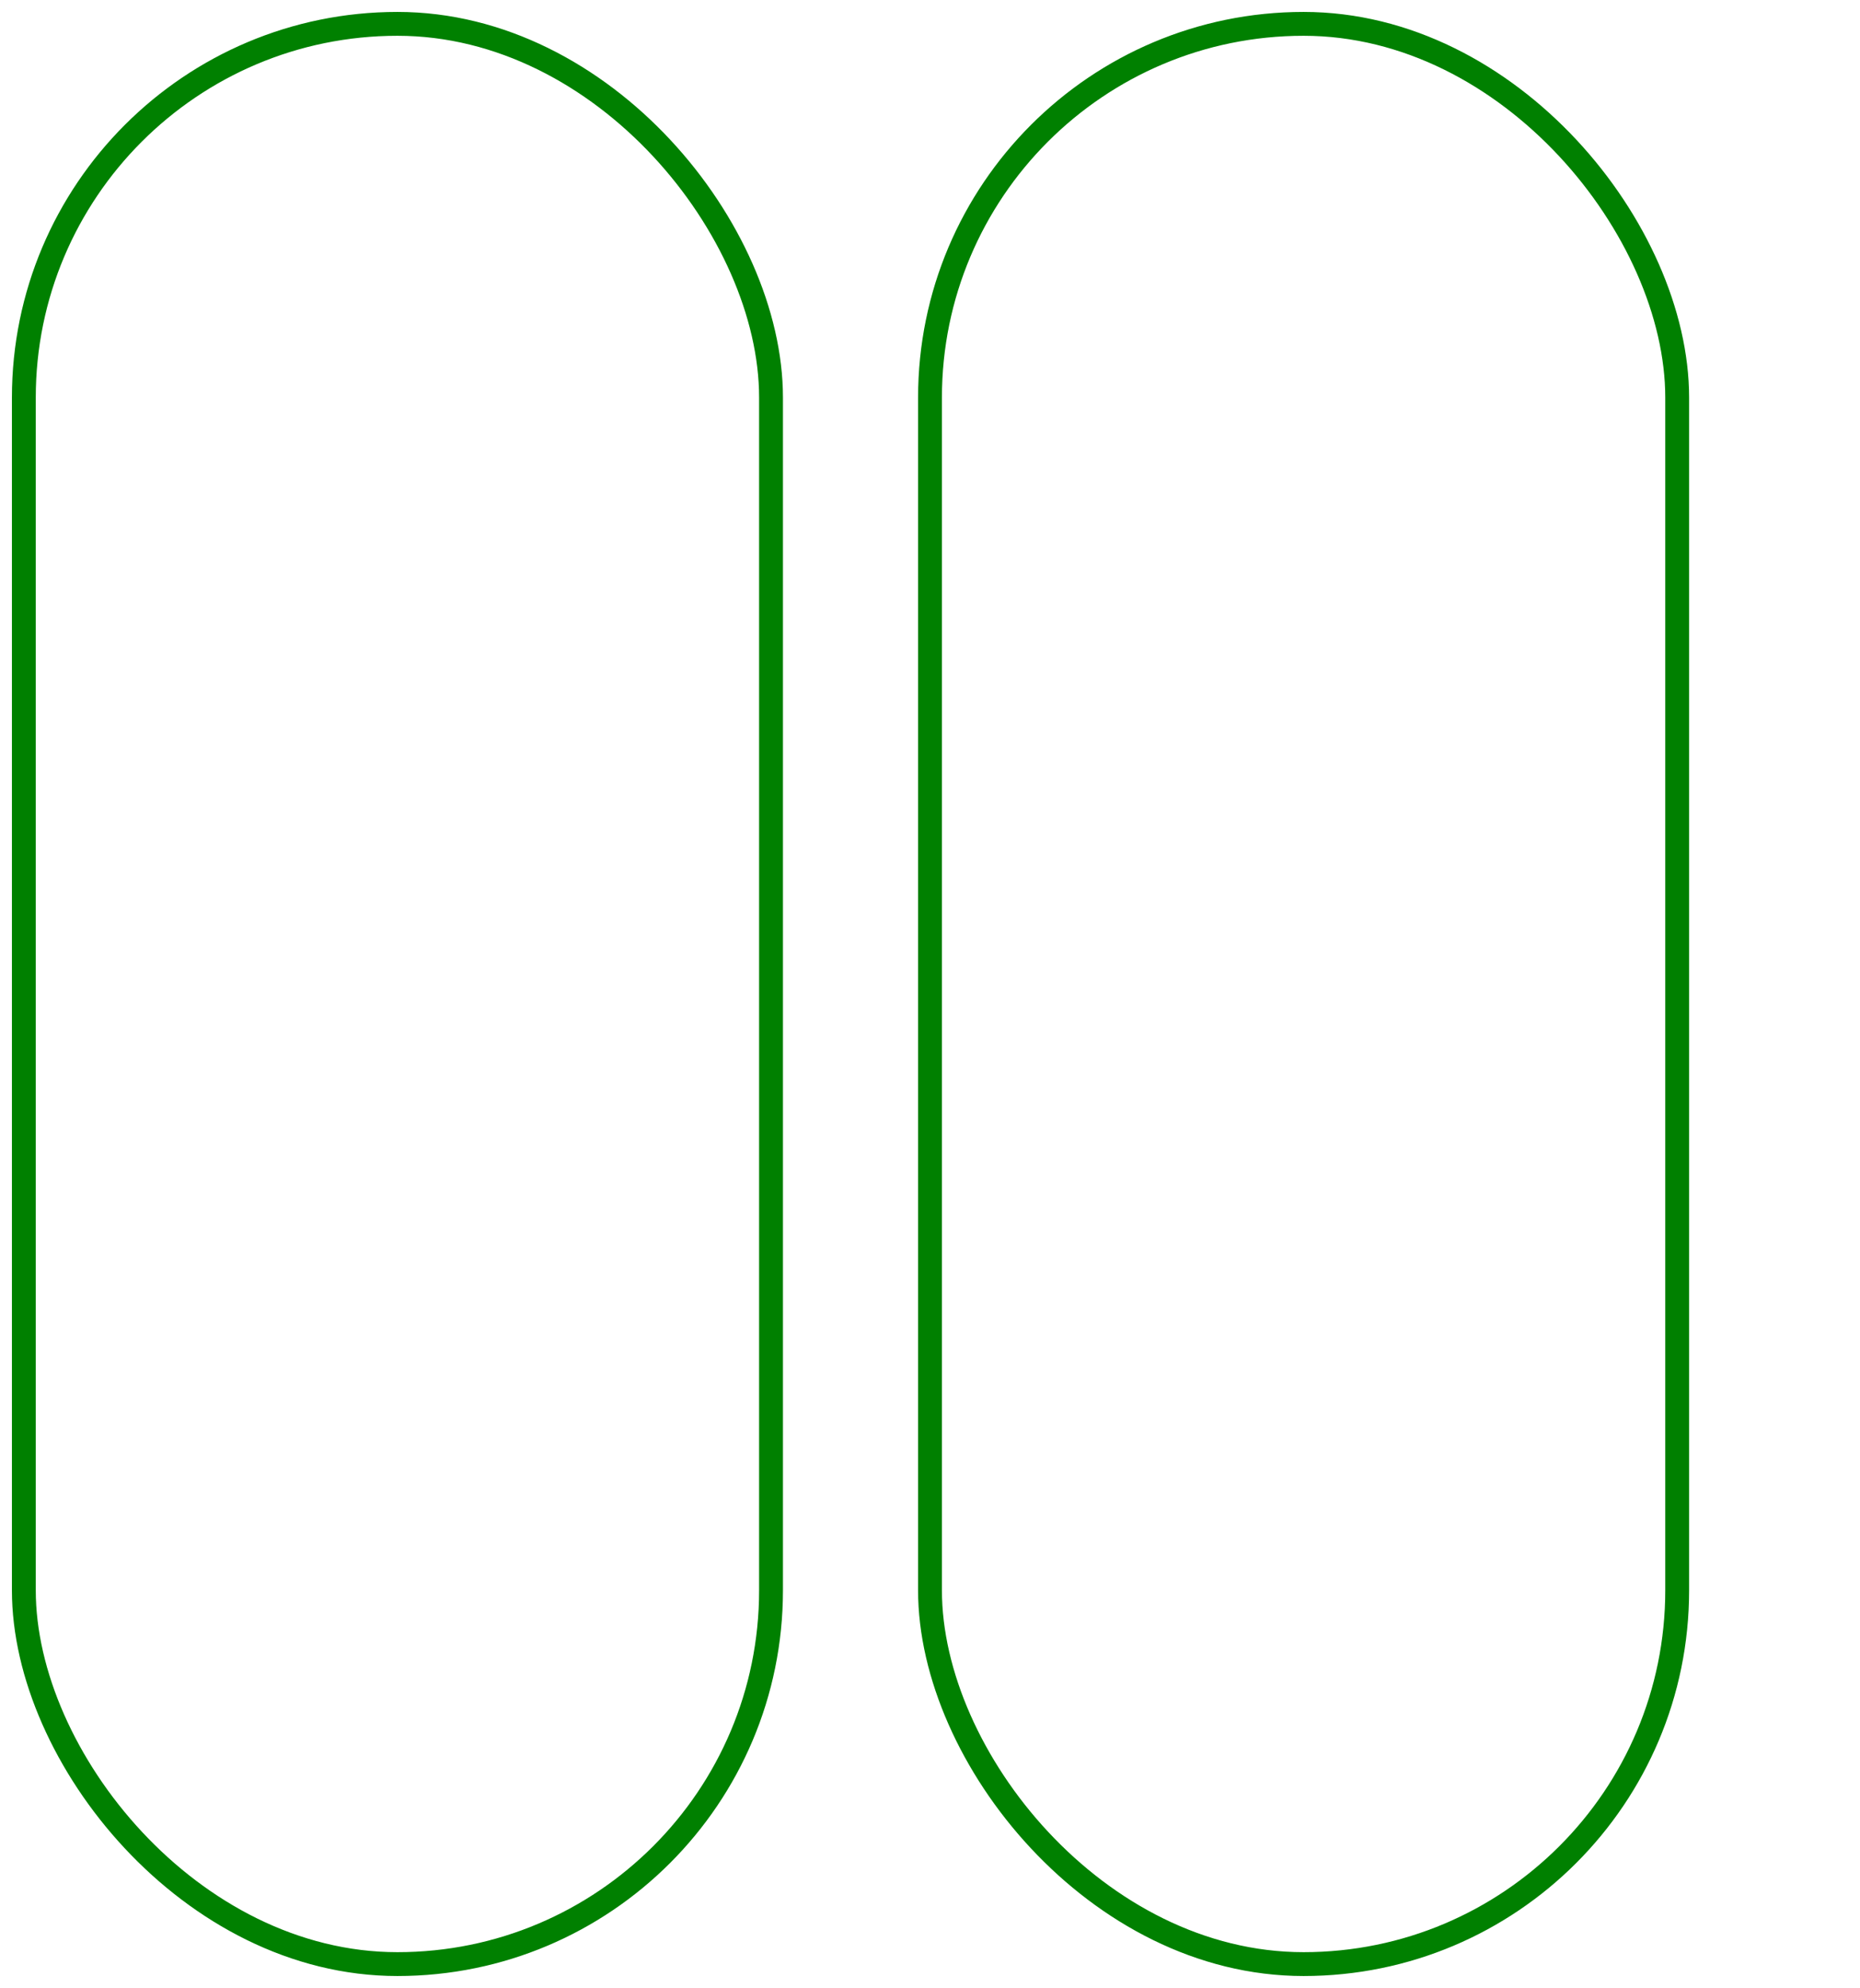 <svg width="234" height="250" xmlns="http://www.w3.org/2000/svg"><defs><pattern id="pattern1021" width="8" height="10" patternUnits="userSpaceOnUse" patternTransform="rotate(90) "><line stroke="green" stroke-width="5px" y2="15"></line></pattern></defs><g transform="translate(0)"><rect x="3" y="3" width="94" height="244" rx="47" ry="47" style="stroke-width:3;stroke:green;fill:transparent;"></rect></g><g transform="translate(114)"><rect x="3" y="3" width="94" height="244" rx="47" ry="47" style="stroke-width:3;stroke:green;fill:transparent;"></rect></g></svg>